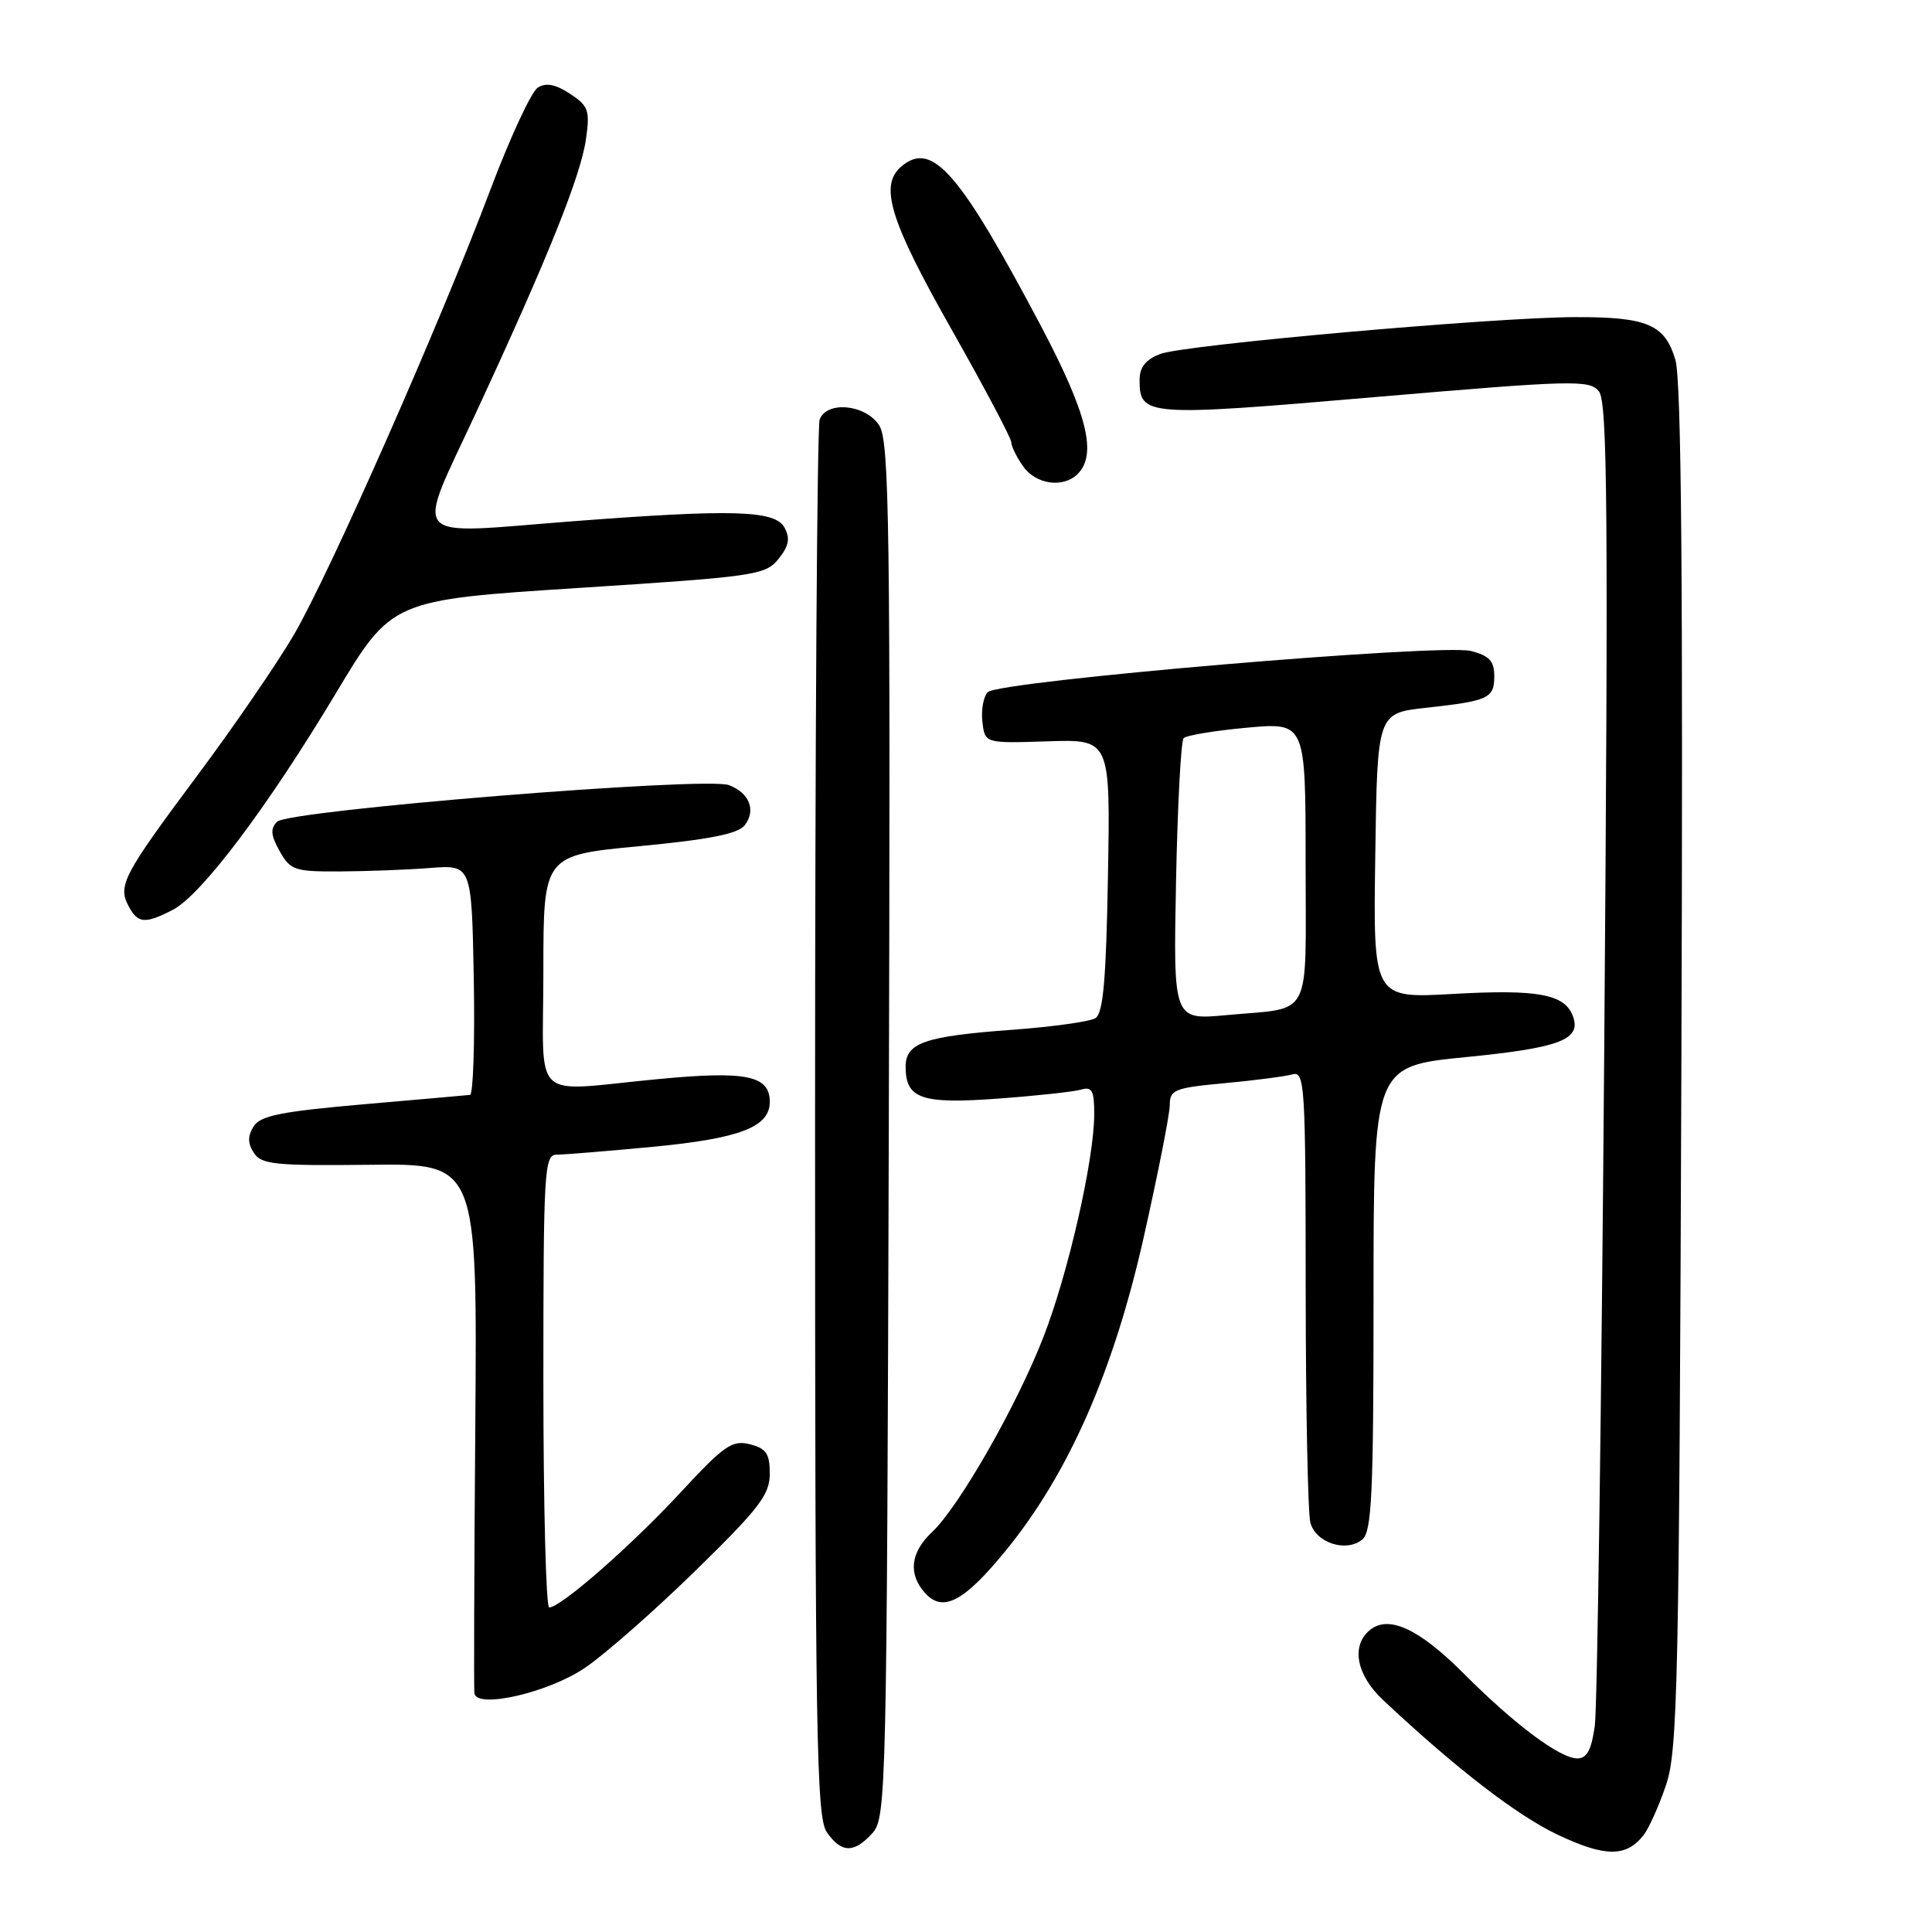 <?xml version="1.0" encoding="UTF-8" standalone="no"?>
<!DOCTYPE svg PUBLIC "-//W3C//DTD SVG 1.1//EN" "http://www.w3.org/Graphics/SVG/1.1/DTD/svg11.dtd" >
<svg xmlns="http://www.w3.org/2000/svg" xmlns:xlink="http://www.w3.org/1999/xlink" version="1.1" viewBox="0 0 256 256">
 <g >
 <path fill="currentColor"
d=" M 217.78 243.17 C 218.48 242.27 219.83 239.28 220.76 236.52 C 222.31 231.97 222.50 223.07 222.79 141.50 C 223.02 77.50 222.80 50.40 222.00 47.70 C 220.62 42.99 218.28 41.99 208.68 42.02 C 197.85 42.06 156.89 45.69 153.75 46.90 C 151.81 47.64 151.00 48.65 151.00 50.35 C 151.00 55.16 151.84 55.22 182.13 52.62 C 208.46 50.37 210.60 50.31 211.86 51.85 C 213.00 53.23 213.12 67.55 212.57 138.93 C 212.21 185.91 211.65 226.30 211.32 228.68 C 210.88 231.86 210.28 233.00 209.01 233.00 C 206.70 233.00 200.67 228.50 193.92 221.72 C 188.01 215.80 183.98 213.94 181.49 216.01 C 179.00 218.08 179.73 221.95 183.25 225.25 C 192.87 234.28 200.99 240.55 206.40 243.11 C 212.70 246.09 215.48 246.10 217.78 243.17 Z  M 115.60 242.90 C 117.43 240.86 117.51 237.67 117.77 149.74 C 118.00 69.18 117.85 58.43 116.49 56.35 C 114.68 53.58 109.57 53.08 108.61 55.58 C 108.27 56.45 108.00 98.43 108.00 148.86 C 108.00 230.23 108.18 240.81 109.56 242.78 C 111.50 245.56 113.16 245.59 115.60 242.90 Z  M 77.58 220.95 C 80.29 219.09 86.89 213.28 92.25 208.03 C 100.61 199.86 102.00 198.04 102.00 195.27 C 102.00 192.61 101.53 191.92 99.35 191.37 C 97.01 190.78 95.93 191.54 90.10 197.84 C 83.63 204.83 74.29 213.00 72.77 213.00 C 72.35 213.00 72.00 199.50 72.00 183.00 C 72.00 155.10 72.12 153.00 73.75 153.00 C 74.71 153.00 80.45 152.53 86.49 151.96 C 98.02 150.86 102.00 149.34 102.00 146.01 C 102.00 142.51 98.90 141.87 87.27 142.98 C 70.01 144.61 72.00 146.48 72.00 128.66 C 72.00 113.33 72.00 113.33 84.75 112.12 C 94.00 111.24 97.82 110.48 98.68 109.35 C 100.21 107.36 99.30 105.06 96.58 104.03 C 93.55 102.88 38.24 107.36 36.72 108.88 C 35.80 109.80 35.88 110.69 37.06 112.79 C 38.48 115.31 39.05 115.50 45.04 115.47 C 48.59 115.45 53.98 115.25 57.00 115.01 C 62.50 114.59 62.50 114.59 62.78 129.79 C 62.93 138.16 62.70 145.04 62.28 145.08 C 61.85 145.13 55.47 145.69 48.11 146.33 C 37.27 147.28 34.50 147.83 33.61 149.25 C 32.81 150.53 32.81 151.47 33.63 152.75 C 34.62 154.30 36.41 154.48 48.99 154.34 C 63.24 154.17 63.24 154.17 62.98 188.84 C 62.83 207.90 62.78 223.89 62.86 224.38 C 63.20 226.48 72.78 224.25 77.58 220.95 Z  M 133.32 205.40 C 141.57 195.28 147.53 181.76 151.52 164.07 C 153.43 155.58 155.00 147.64 155.00 146.42 C 155.00 144.40 155.64 144.14 162.25 143.53 C 166.24 143.16 170.29 142.63 171.25 142.36 C 172.89 141.90 173.00 143.72 173.01 170.68 C 173.02 186.53 173.30 200.52 173.63 201.76 C 174.35 204.44 178.39 205.75 180.51 203.99 C 181.77 202.95 182.00 198.00 182.00 172.02 C 182.00 141.28 182.00 141.28 194.25 140.07 C 206.77 138.84 209.60 137.74 208.40 134.60 C 207.30 131.72 203.72 131.07 192.55 131.70 C 181.95 132.30 181.95 132.30 182.23 113.40 C 182.50 94.50 182.50 94.50 188.92 93.79 C 197.28 92.87 198.00 92.54 198.00 89.56 C 198.00 87.60 197.33 86.88 194.91 86.26 C 191.02 85.25 132.36 90.24 130.89 91.71 C 130.32 92.28 129.99 94.05 130.17 95.63 C 130.50 98.50 130.50 98.50 138.81 98.23 C 147.13 97.96 147.13 97.96 146.81 116.02 C 146.57 129.83 146.18 134.27 145.15 134.91 C 144.41 135.37 139.52 136.05 134.28 136.44 C 122.51 137.30 120.00 138.17 120.00 141.35 C 120.00 145.60 122.10 146.32 132.26 145.57 C 137.34 145.20 142.29 144.66 143.25 144.38 C 144.70 143.95 145.00 144.52 144.99 147.68 C 144.97 153.71 141.53 168.78 138.25 177.19 C 134.73 186.25 127.08 199.64 123.52 202.99 C 120.63 205.70 120.30 208.57 122.59 211.10 C 124.96 213.71 127.75 212.23 133.32 205.40 Z  M 22.91 120.55 C 26.69 118.59 35.43 106.98 44.47 91.92 C 51.91 79.50 51.91 79.50 76.62 77.91 C 100.08 76.40 101.41 76.21 103.15 74.07 C 104.53 72.35 104.73 71.36 103.95 69.91 C 102.71 67.60 97.11 67.44 75.64 69.09 C 53.75 70.78 54.96 72.19 63.16 54.50 C 72.68 33.97 76.97 23.26 77.66 18.35 C 78.18 14.63 77.96 14.02 75.52 12.42 C 73.60 11.16 72.35 10.92 71.26 11.61 C 70.41 12.14 67.59 18.22 64.99 25.11 C 58.24 43.01 43.69 75.96 38.96 84.08 C 36.74 87.88 30.98 96.28 26.16 102.74 C 16.32 115.94 15.58 117.35 17.04 120.07 C 18.27 122.38 19.21 122.46 22.91 120.55 Z  M 142.80 62.80 C 145.41 60.19 144.06 54.78 137.87 43.08 C 127.12 22.77 123.53 18.66 119.49 22.01 C 116.46 24.52 117.85 29.09 126.00 43.50 C 130.40 51.27 134.00 58.07 134.00 58.60 C 134.00 59.12 134.70 60.56 135.56 61.78 C 137.25 64.20 140.89 64.71 142.80 62.80 Z  M 155.83 116.83 C 156.03 106.75 156.48 98.19 156.84 97.81 C 157.21 97.43 160.99 96.81 165.25 96.42 C 173.00 95.72 173.00 95.72 173.00 114.29 C 173.00 135.49 174.07 133.43 162.49 134.51 C 155.47 135.16 155.47 135.16 155.83 116.83 Z "/>
</g>
</svg>